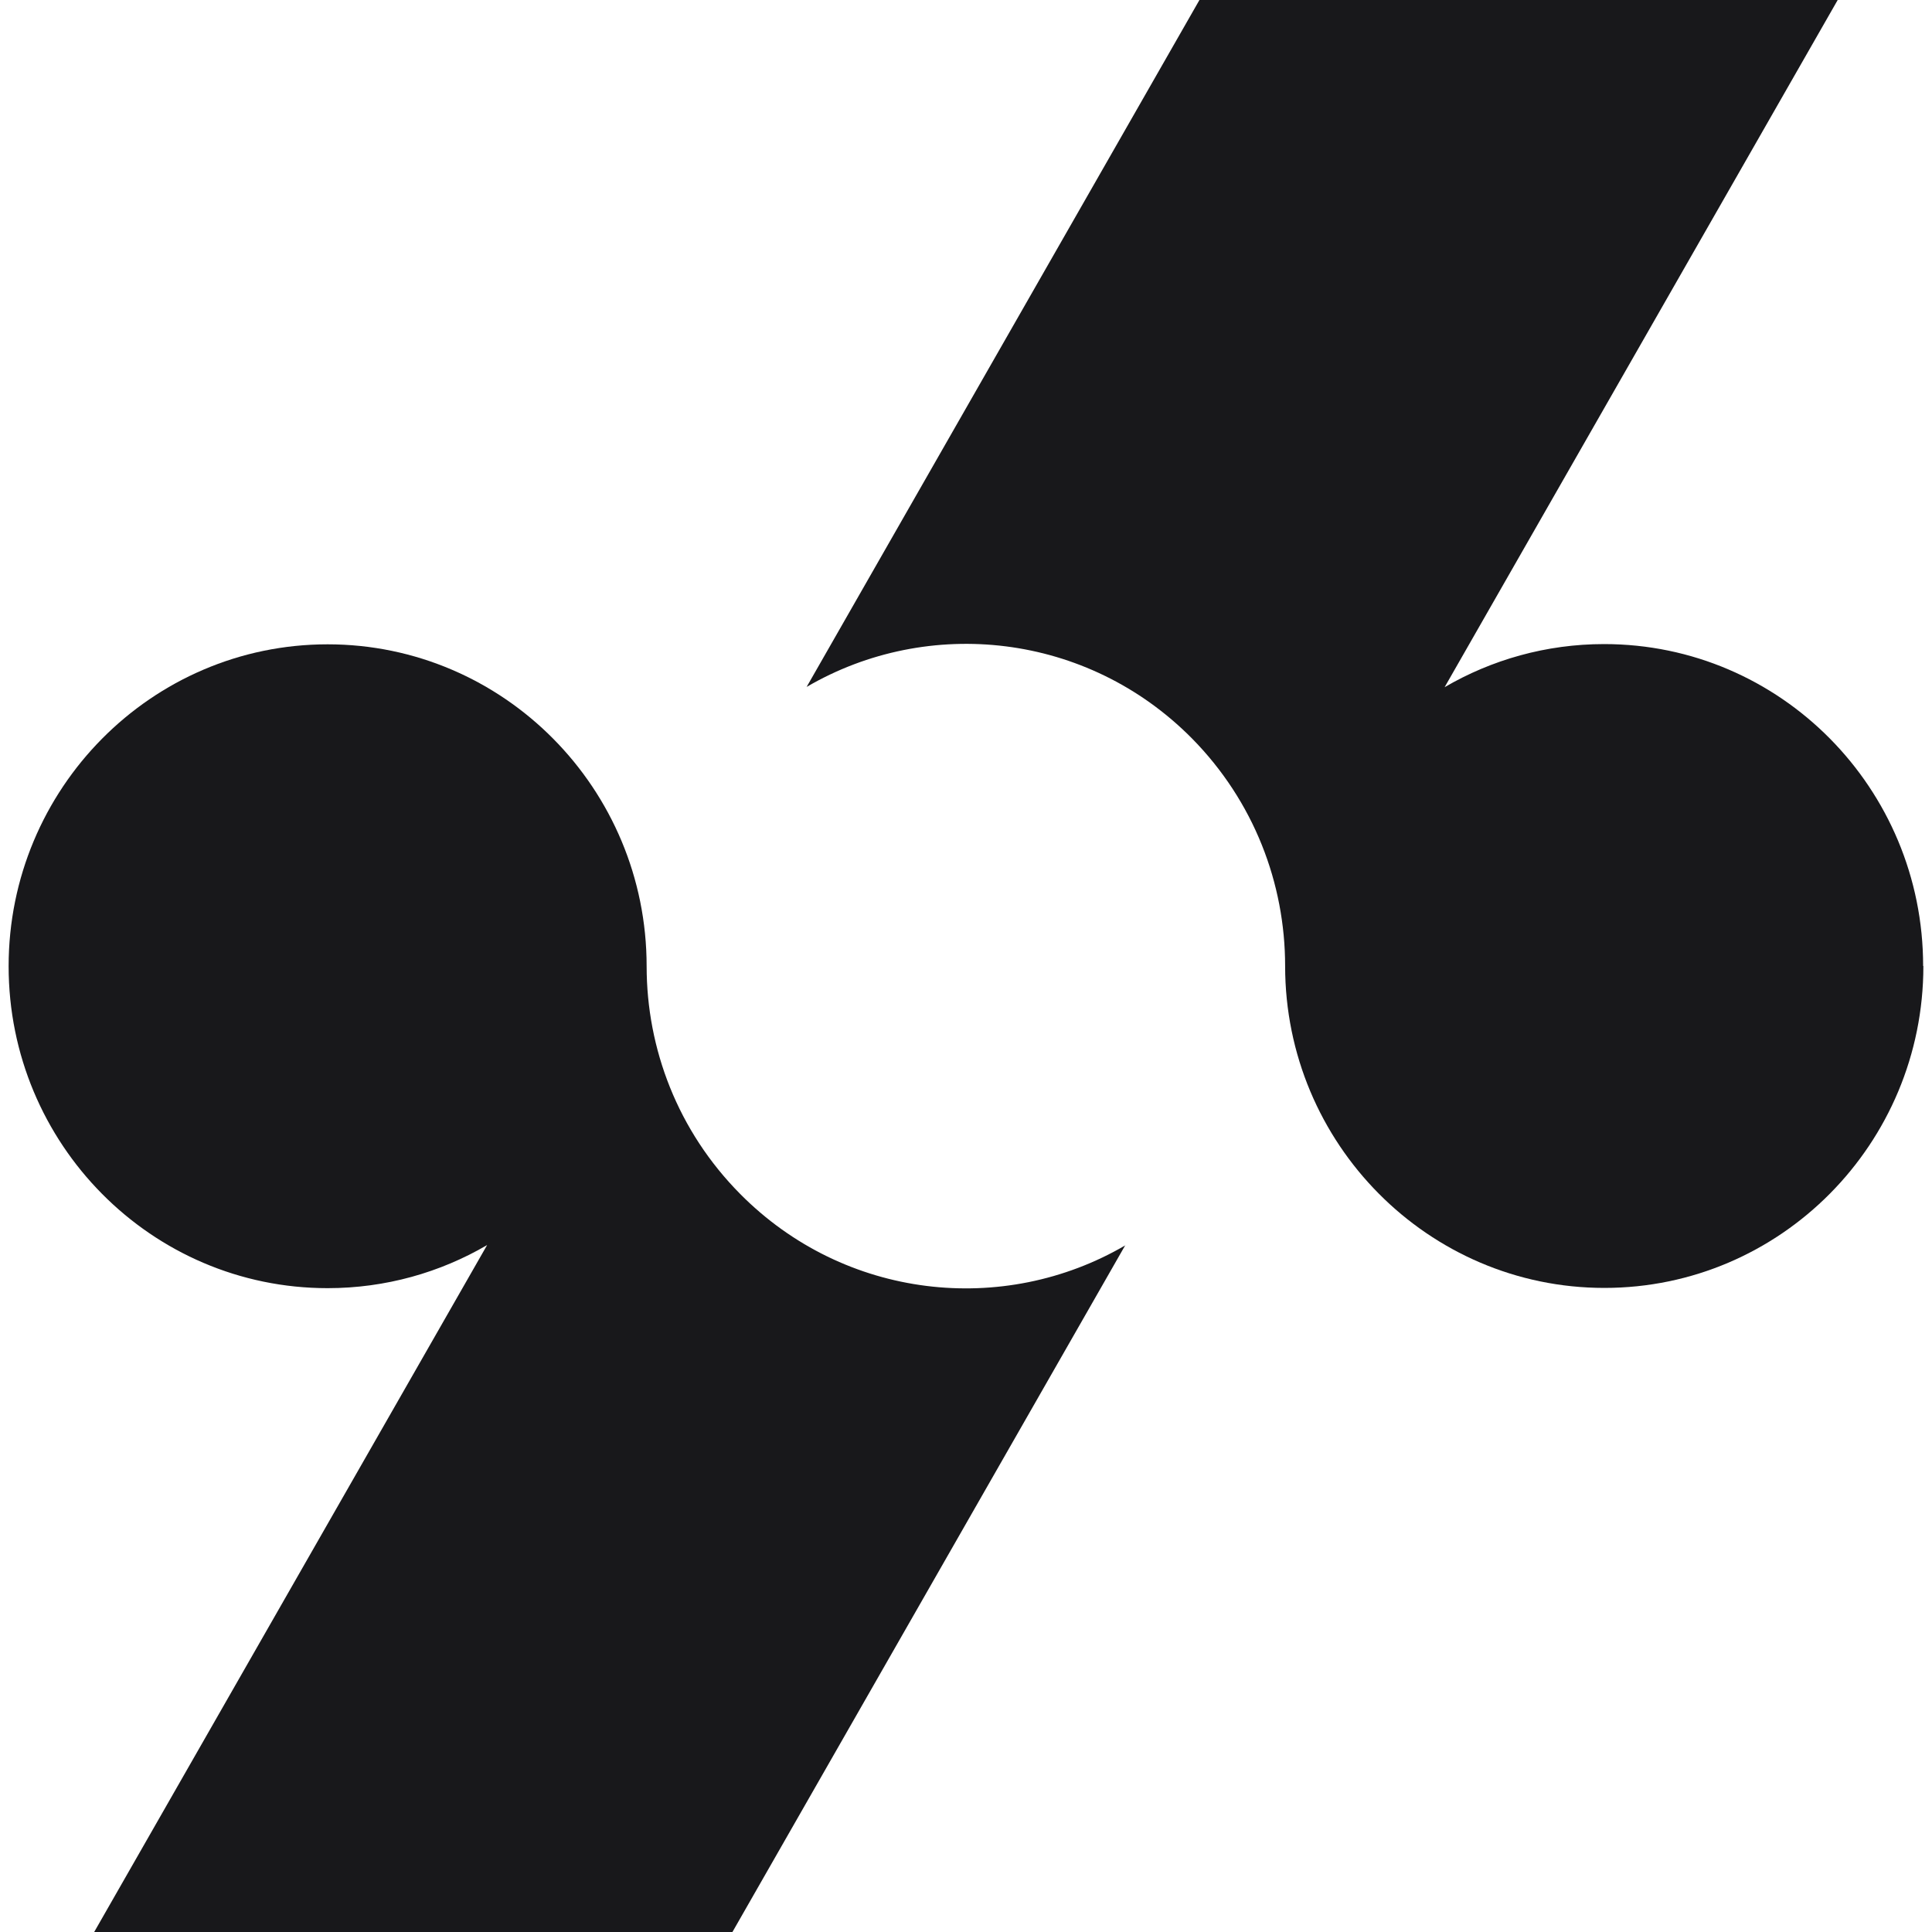 <svg width="112" height="112" viewBox="0 0 112 112" fill="none" xmlns="http://www.w3.org/2000/svg">
<g clip-path="url(#clip0_1108_21034)">
<path d="M111.5 56C111.5 66.313 103.213 74.662 93.007 74.662C82.802 74.662 74.5 66.299 74.5 56C74.5 51.219 72.697 46.452 69.09 42.798C63.035 36.688 53.831 35.691 46.761 39.822L69.533 0H106.533L83.746 39.837C86.466 38.248 89.629 37.338 92.993 37.338C103.213 37.338 111.486 45.701 111.486 56H111.5Z" fill="#18181B"/>
<path d="M65.239 72.177L42.452 112.014H5.452L28.239 72.177C25.52 73.766 22.357 74.676 18.993 74.676C8.773 74.676 0.5 66.313 0.5 56.014C0.5 45.716 8.787 37.352 18.993 37.352C29.198 37.352 37.486 45.716 37.486 56.014C37.486 60.795 39.289 65.562 42.91 69.216C48.965 75.326 58.169 76.323 65.239 72.192V72.177Z" fill="#18181B"/>
</g>
<defs>
<clipPath id="clip0_1108_21034">
<rect width="111" height="112" fill="white" transform="translate(0.5)"/>
</clipPath>
</defs>
</svg>
